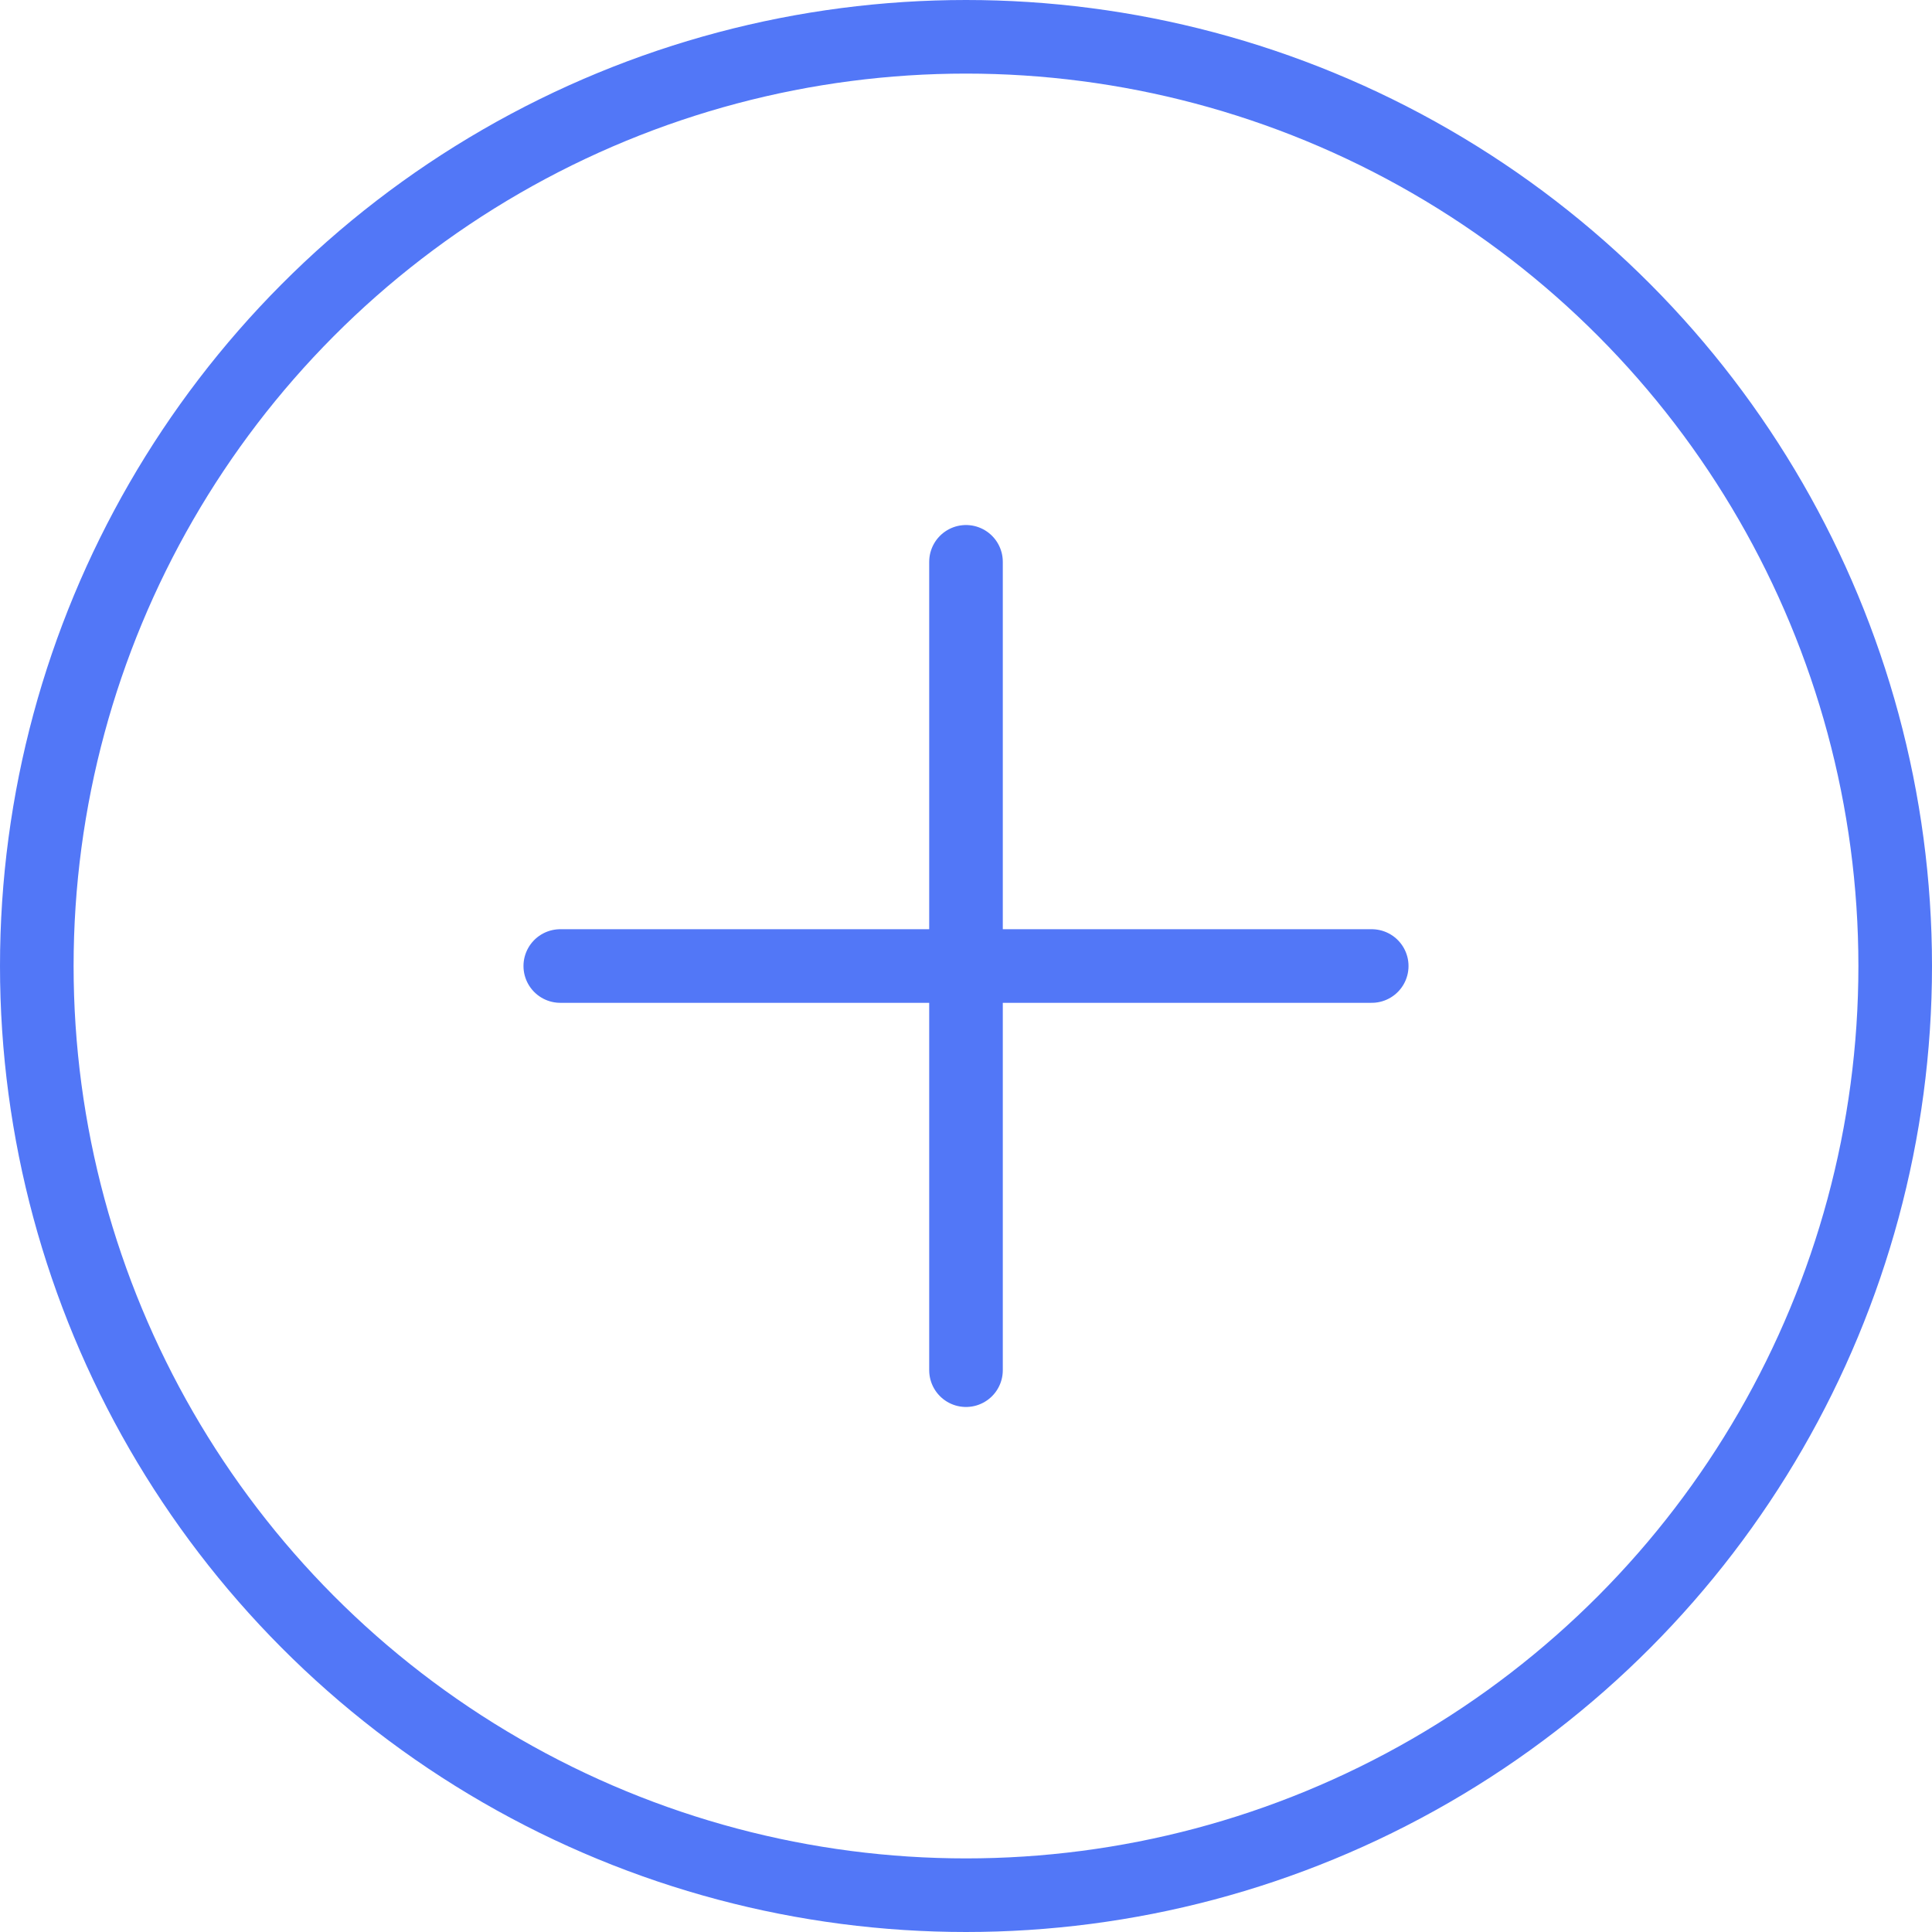 <svg width="105" height="105" viewBox="0 0 105 105" fill="none" xmlns="http://www.w3.org/2000/svg">
<path d="M52.5 30.534V74.466" stroke="#5277F7" stroke-width="4" stroke-linecap="round" stroke-linejoin="round"/>
<path d="M74.55 52.501H30.45" stroke="#5277F7" stroke-width="4" stroke-linecap="round" stroke-linejoin="round"/>
<circle cx="52.5" cy="52.5" r="50.5" stroke="#5277F7" stroke-width="4"/>
</svg>
